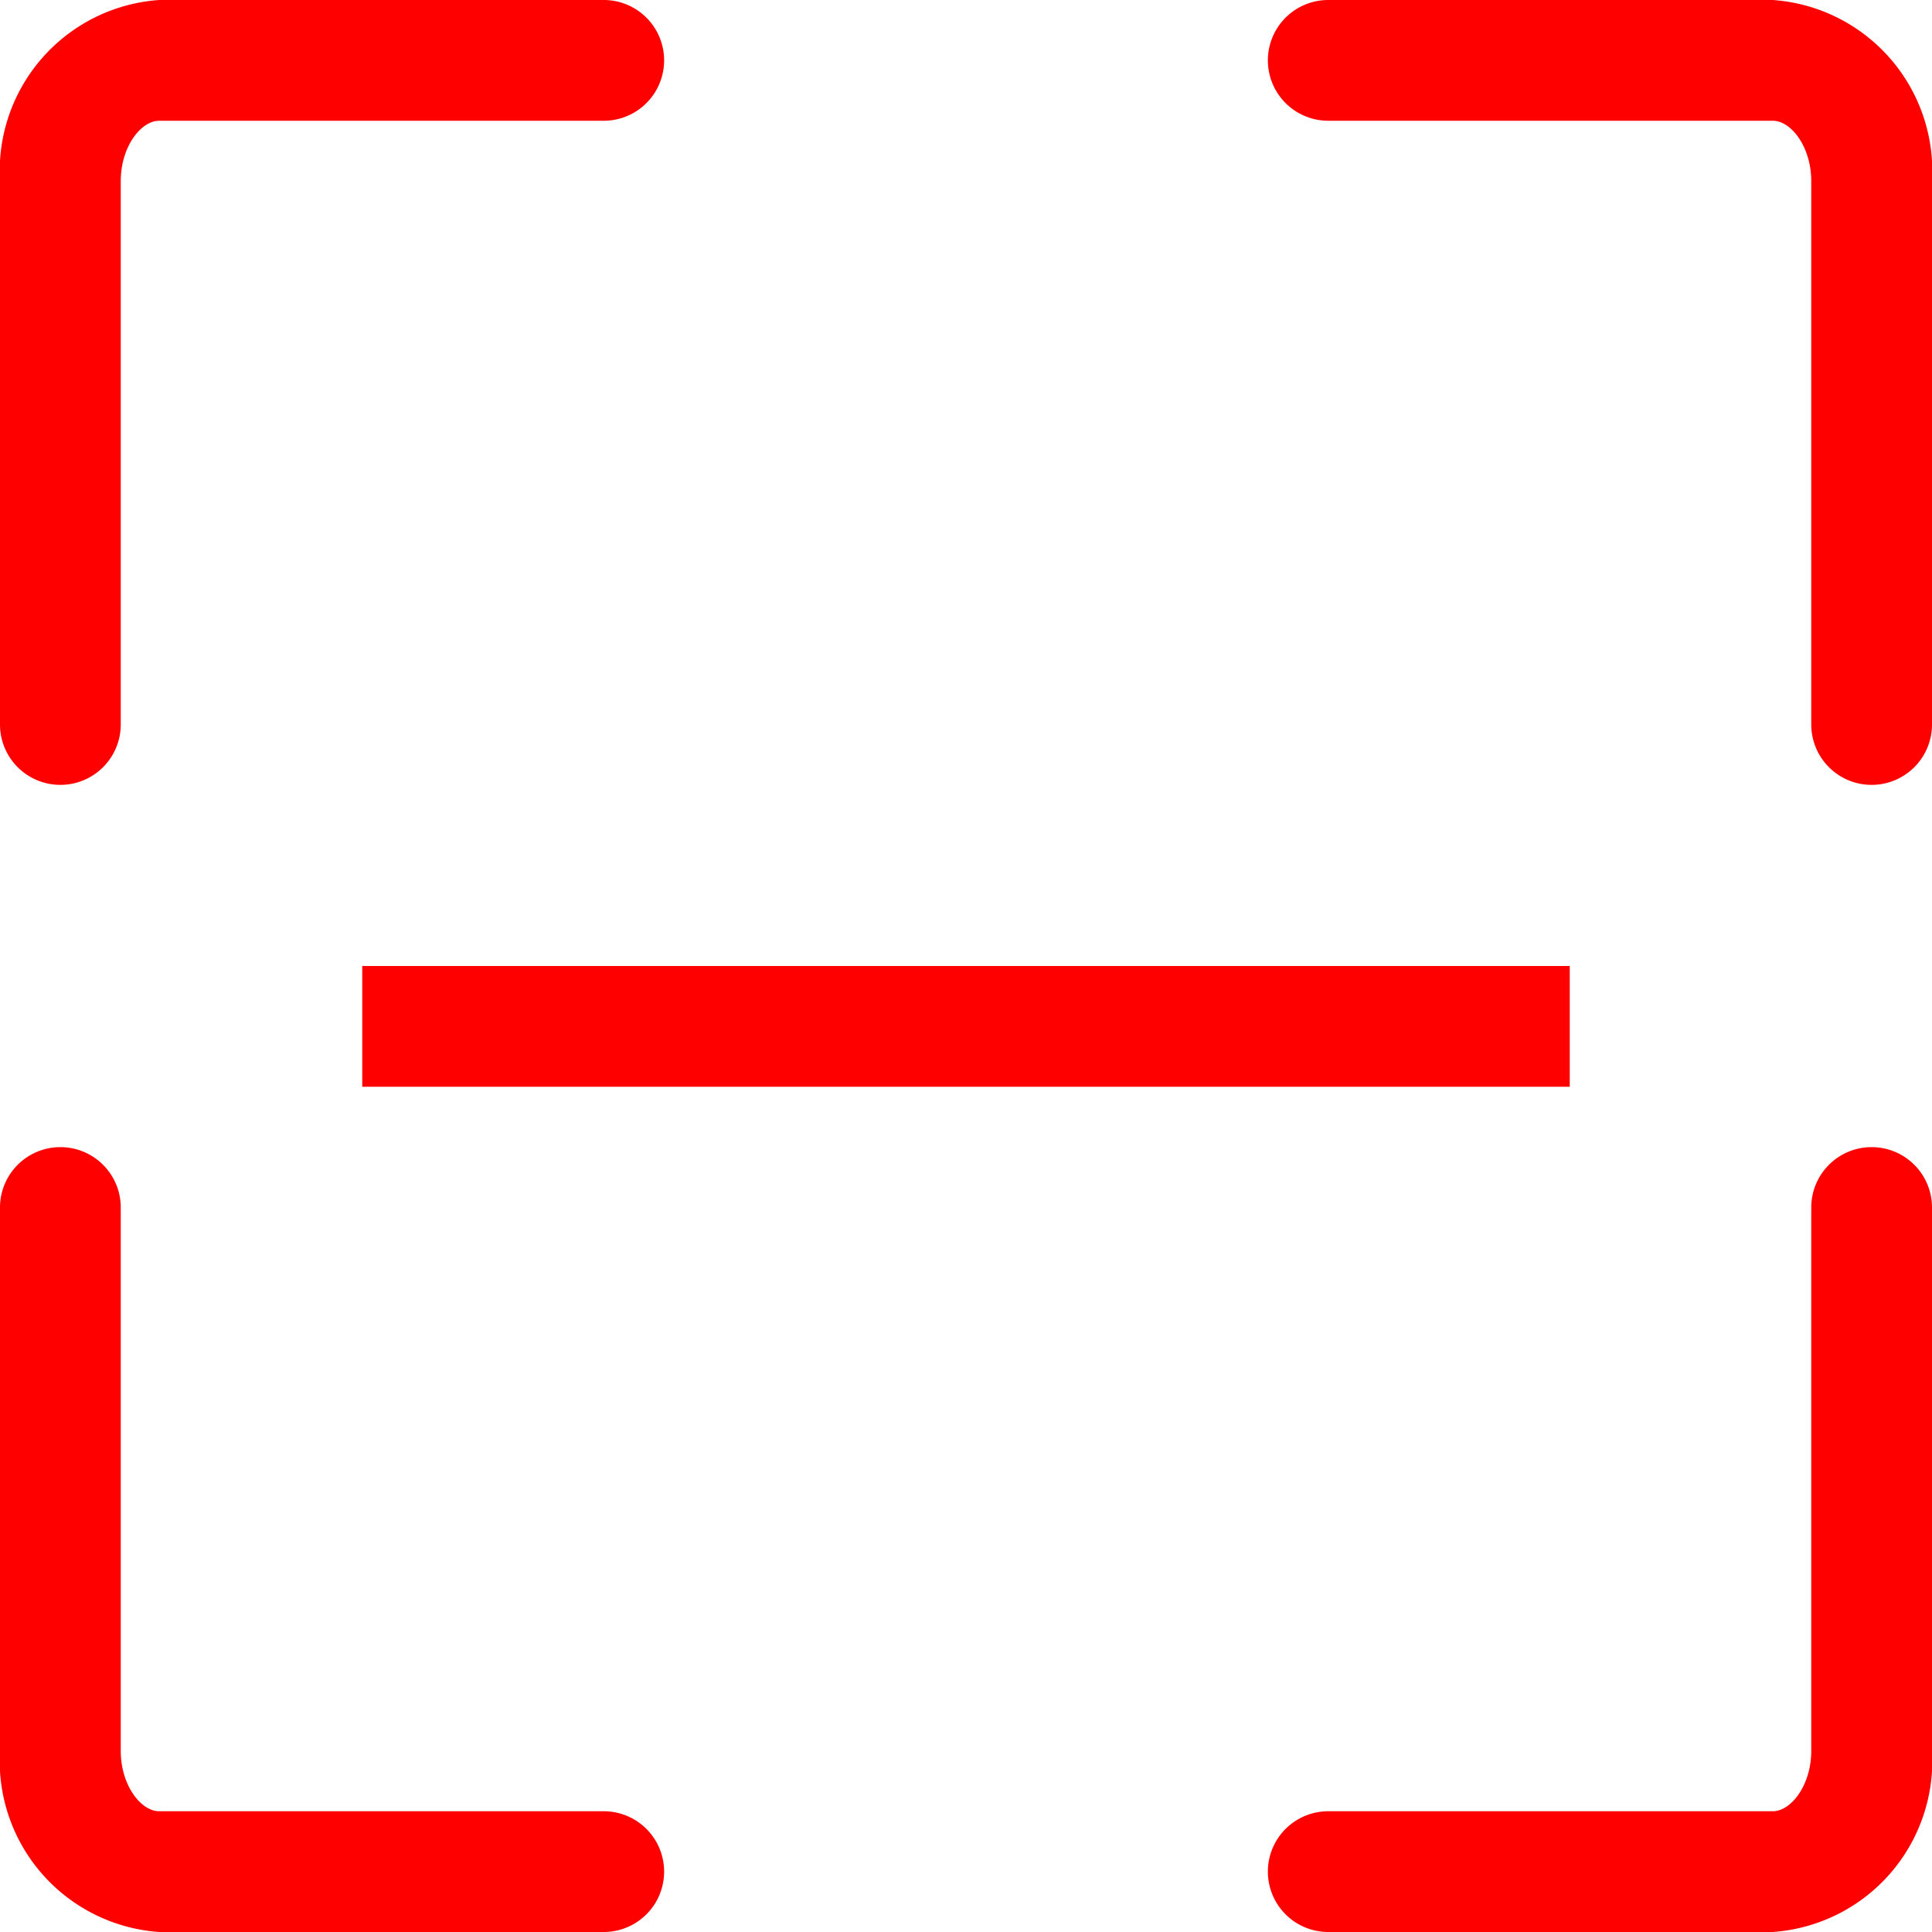 <svg xmlns="http://www.w3.org/2000/svg" xmlns:xlink="http://www.w3.org/1999/xlink" width="16" height="16" viewBox="0 0 16 16"><defs><style>.a{fill:red;}.b{clip-path:url(#a);}</style><clipPath id="a"><rect class="a" width="16" height="16"/></clipPath></defs><g class="b"><path class="a" d="M.5,6.5A.5.5,0,0,0,1,6V1.5c0-.286.168-.5.318-.5H5A.5.5,0,0,0,5,0H1.318A1.419,1.419,0,0,0,0,1.5V6a.5.5,0,0,0,.5.5"/><path class="a" d="M5,15H1.318C1.168,15,1,14.786,1,14.5V10a.5.5,0,0,0-1,0v4.5A1.419,1.419,0,0,0,1.318,16H5a.5.5,0,0,0,0-1"/><path class="a" d="M15.5,9.5a.5.5,0,0,0-.5.5v4.5c0,.286-.168.5-.319.5H11a.5.5,0,0,0,0,1h3.681A1.42,1.42,0,0,0,16,14.5V10a.5.5,0,0,0-.5-.5"/><path class="a" d="M14.681,0H11a.5.5,0,0,0,0,1h3.682c.15,0,.318.214.318.5V6a.5.5,0,0,0,1,0V1.5A1.42,1.42,0,0,0,14.681,0"/><rect class="a" width="10" height="1" transform="translate(3 8)"/></g></svg>